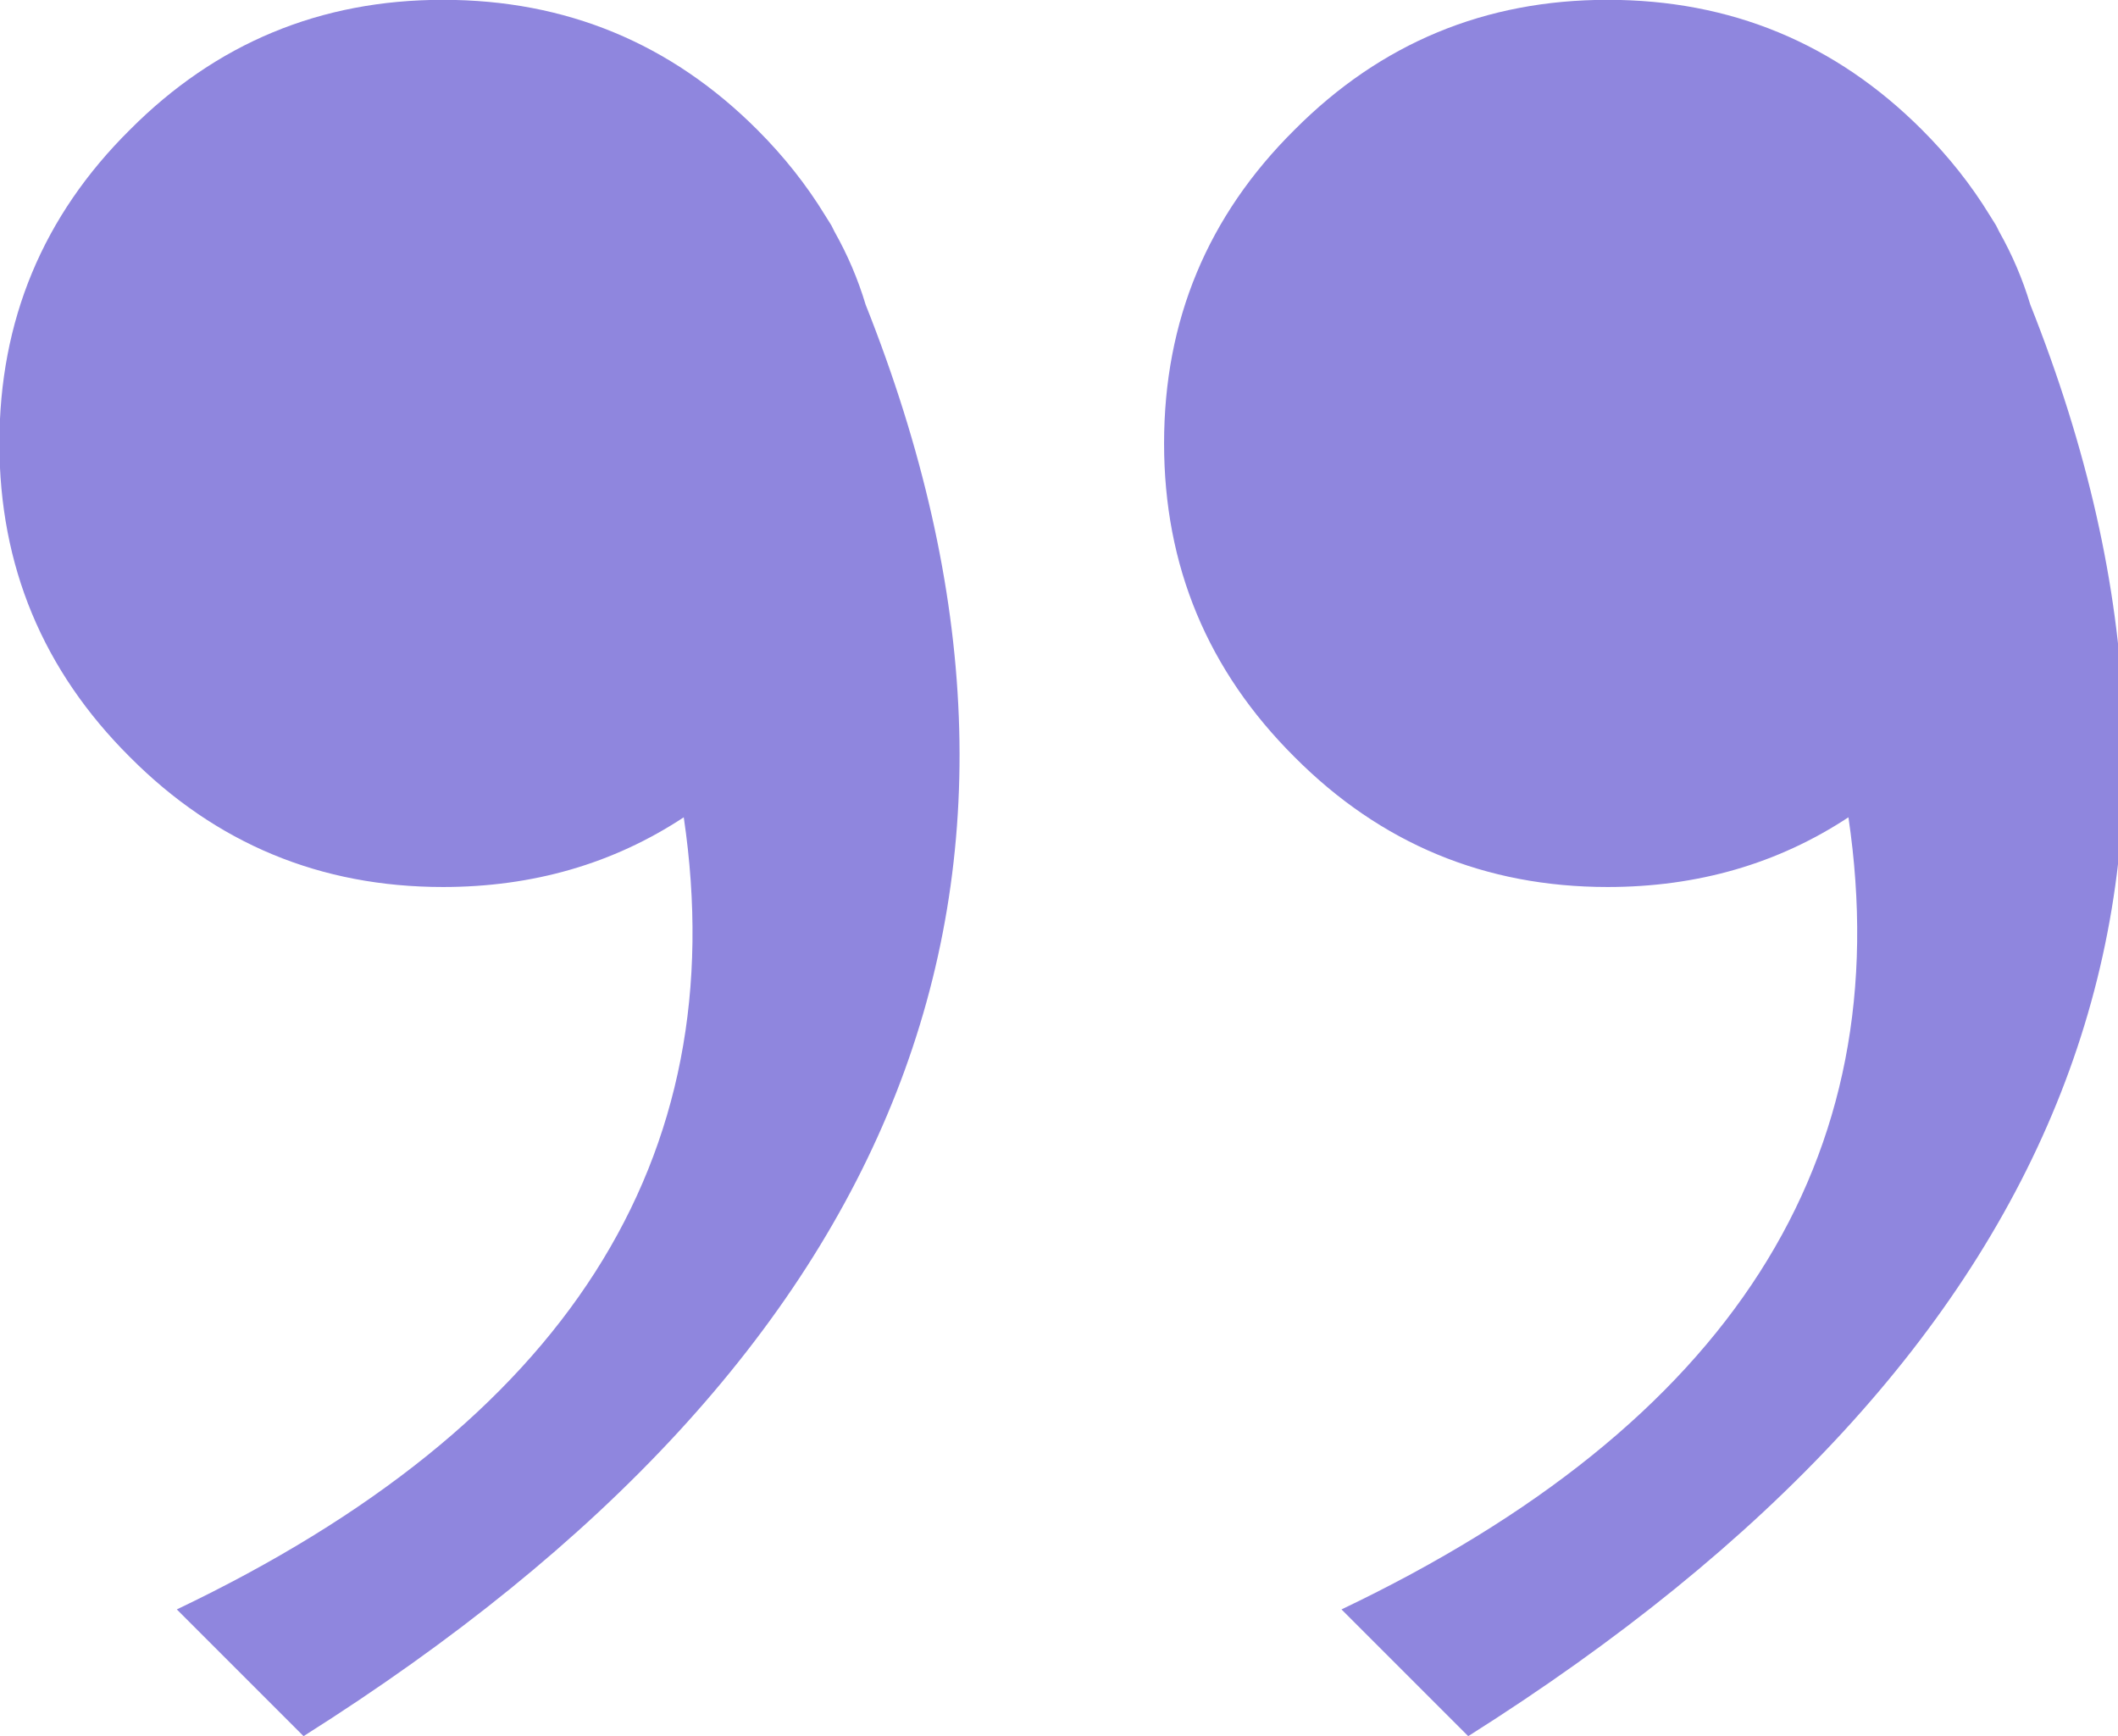 
<svg xmlns="http://www.w3.org/2000/svg" version="1.1" xmlns:xlink="http://www.w3.org/1999/xlink" preserveAspectRatio="none" x="0px" y="0px" width="122px" height="100px" viewBox="0 0 122 100">
<defs>
<filter id="Filter_1" x="-20%" y="-20%" width="140%" height="140%" color-interpolation-filters="sRGB">
<feColorMatrix in="SourceGraphic" type="matrix" values="1 0 0 0 0 0 1 0 0 0 0 0 1 0 0 0 0 0 0.2 0" result="result1"/>
</filter>

<g id="comillas_0_Layer0_0_FILL">
<path fill="#8F86DE" stroke="none" d="
M 61.75 10
L 51.75 0
Q -19.6 45.05 7.4 112.95 8.3 115.95 9.85 118.7
L 10.1 119.2
Q 10.35 119.6 10.6 120 12.8 123.6 15.95 126.75 26.2 137 40.75 137 55.25 137 65.45 126.75 75.75 116.55 75.75 102 75.75 87.5 65.45 77.25 55.25 67 40.75 67 30.1 67 21.75 72.5 15.75 31.95 61.75 10
M 153.65 10
L 143.65 0
Q 72.3 45.05 99.3 112.95 100.2 115.95 101.75 118.7
L 102 119.2
Q 102.25 119.6 102.5 120 104.7 123.6 107.85 126.75 118.1 137 132.65 137 147.15 137 157.35 126.75 167.65 116.55 167.65 102 167.65 87.5 157.35 77.25 147.15 67 132.65 67 122 67 113.65 72.5 107.65 31.95 153.65 10 Z"/>
</g>
</defs>

<g transform="matrix( -0.73, 0, 0, -0.73, 122.35,100) ">
<g transform="matrix( 1, 0, 0, 1, 0,0) ">
<use filter="url(#Filter_1)" xlink:href="#comillas_0_Layer0_0_FILL"/>
</g>
</g>
</svg>
